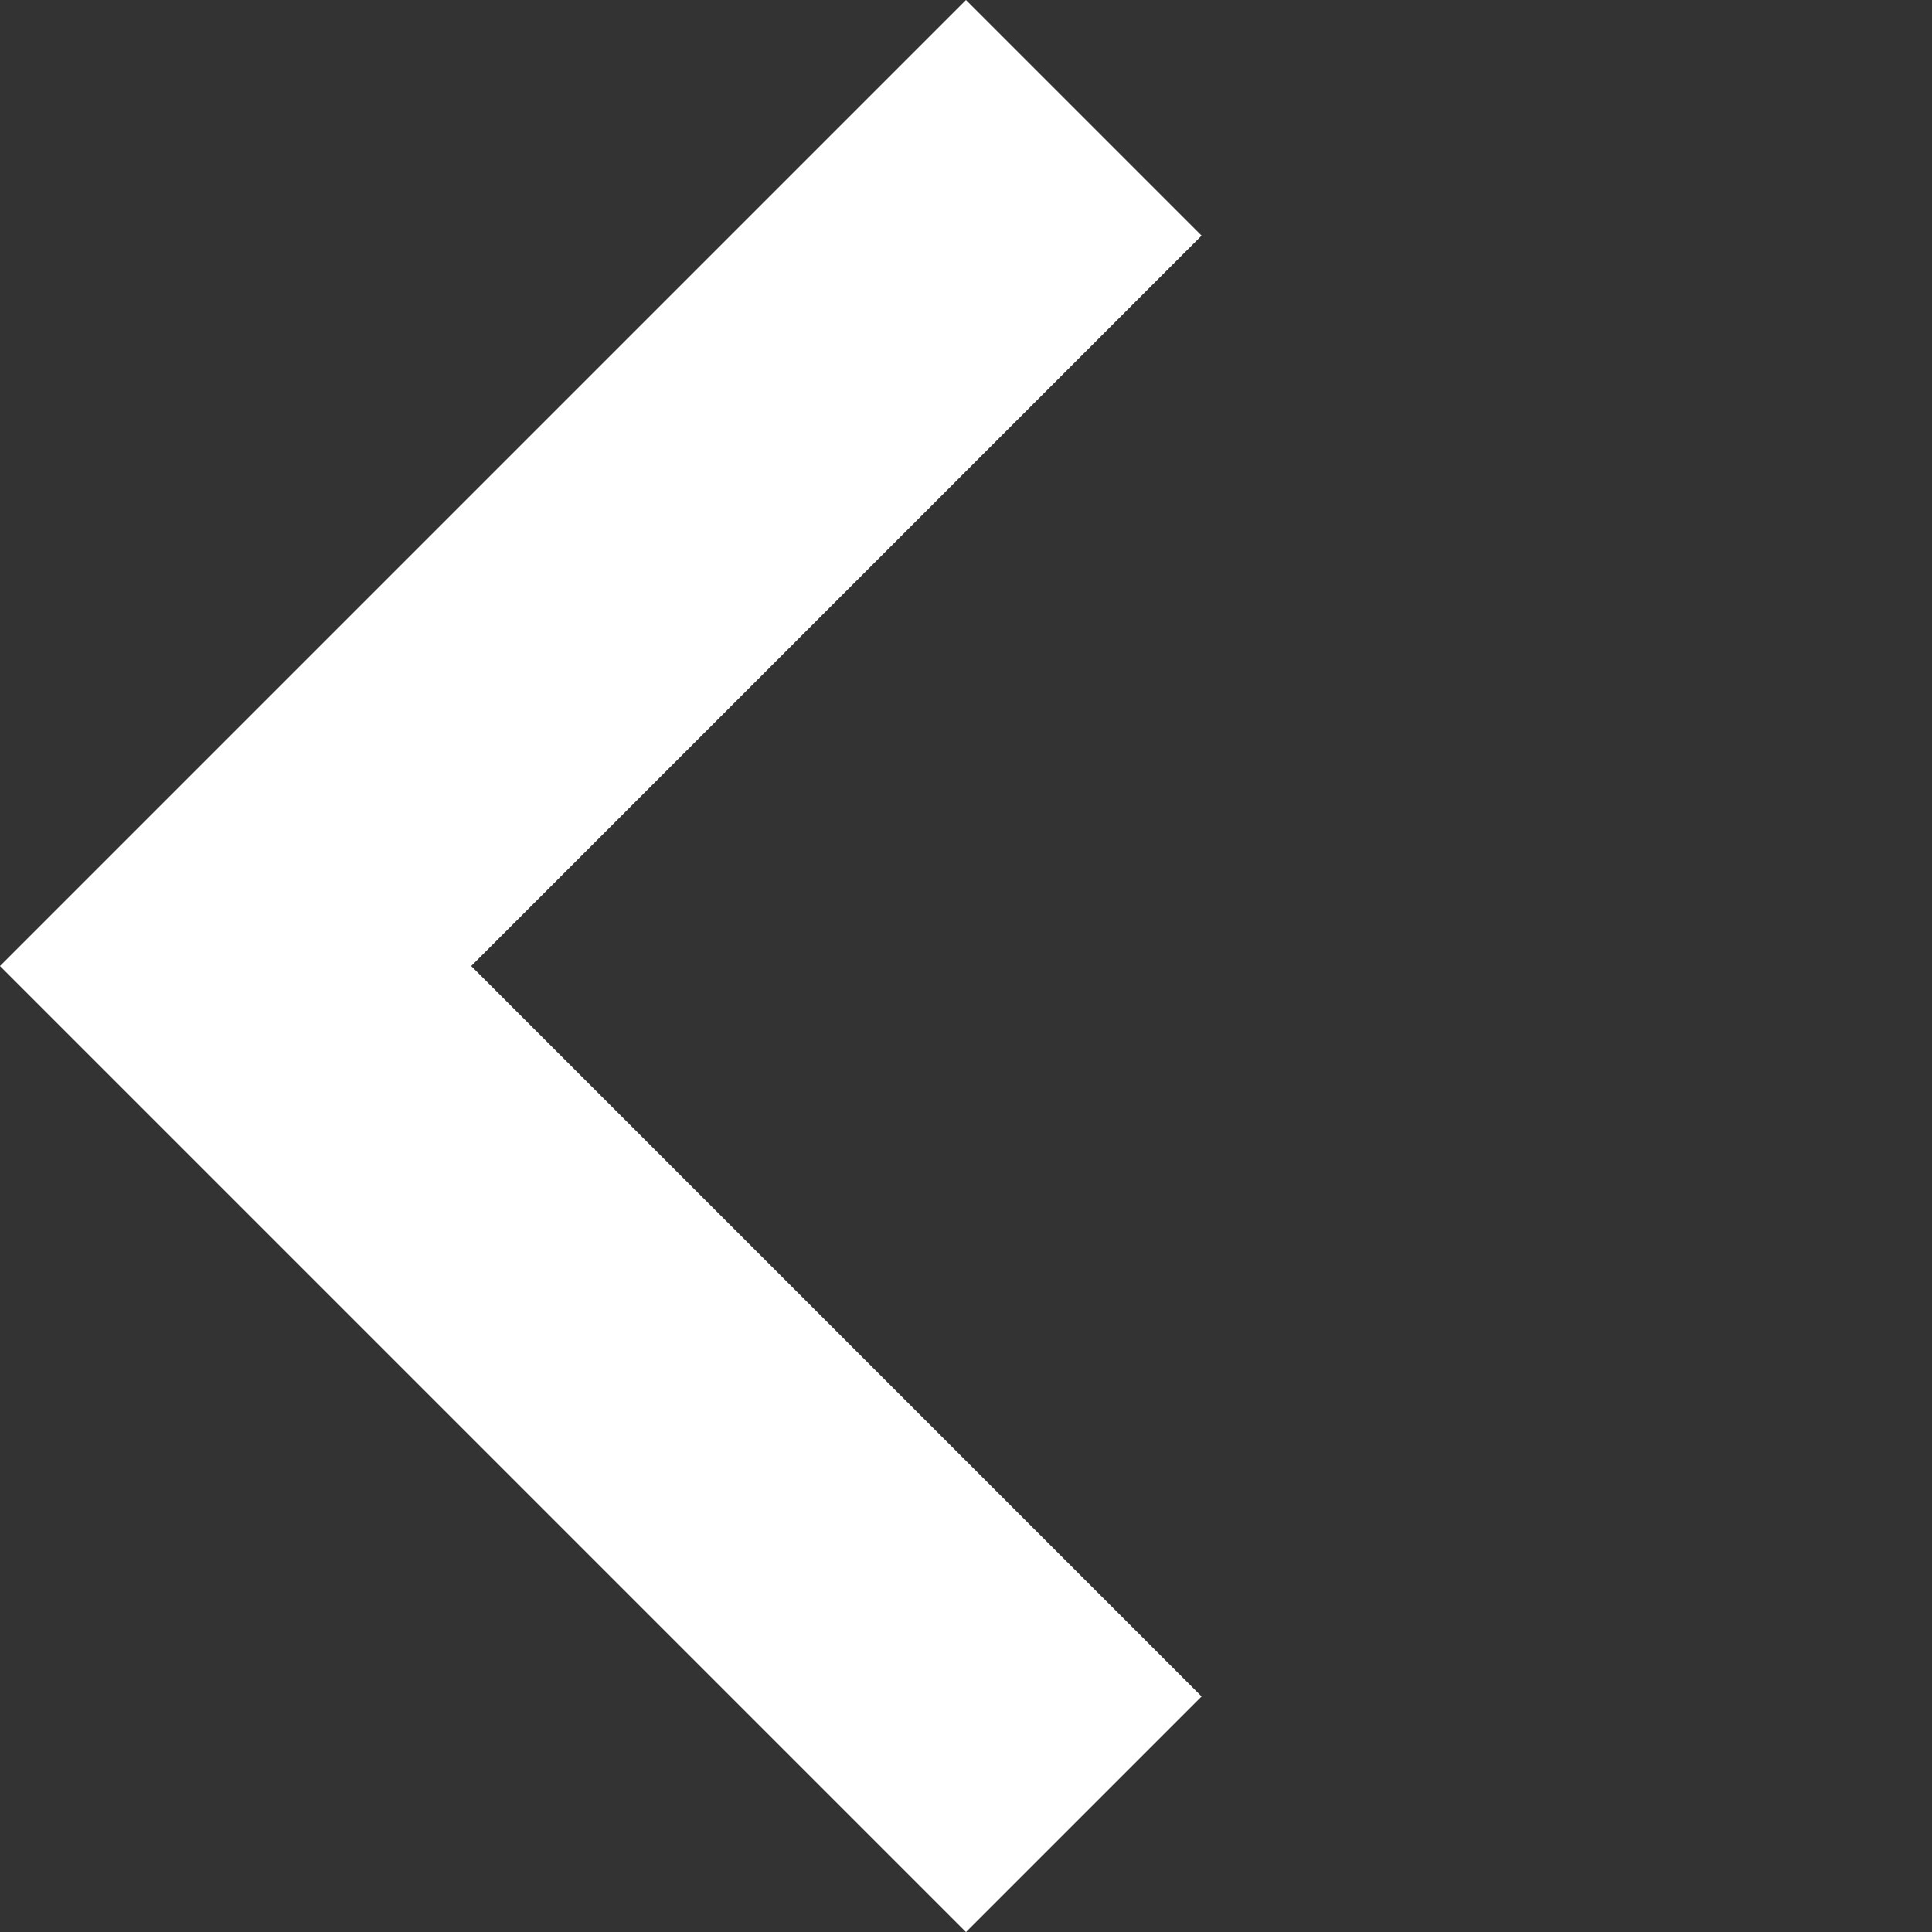 <svg xmlns="http://www.w3.org/2000/svg" width="28.991" height="28.991" viewBox="0 0 28.991 28.991">
  <rect x="0" y="0" width="28.991" height="28.991" fill="#333333" stroke="none"/>
  <path id="패스_3903" data-name="패스 3903" d="M0,0V18H18" transform="translate(16.263 1.768) rotate(45)" fill="none" stroke="#fff" stroke-width="5"/>
</svg>
